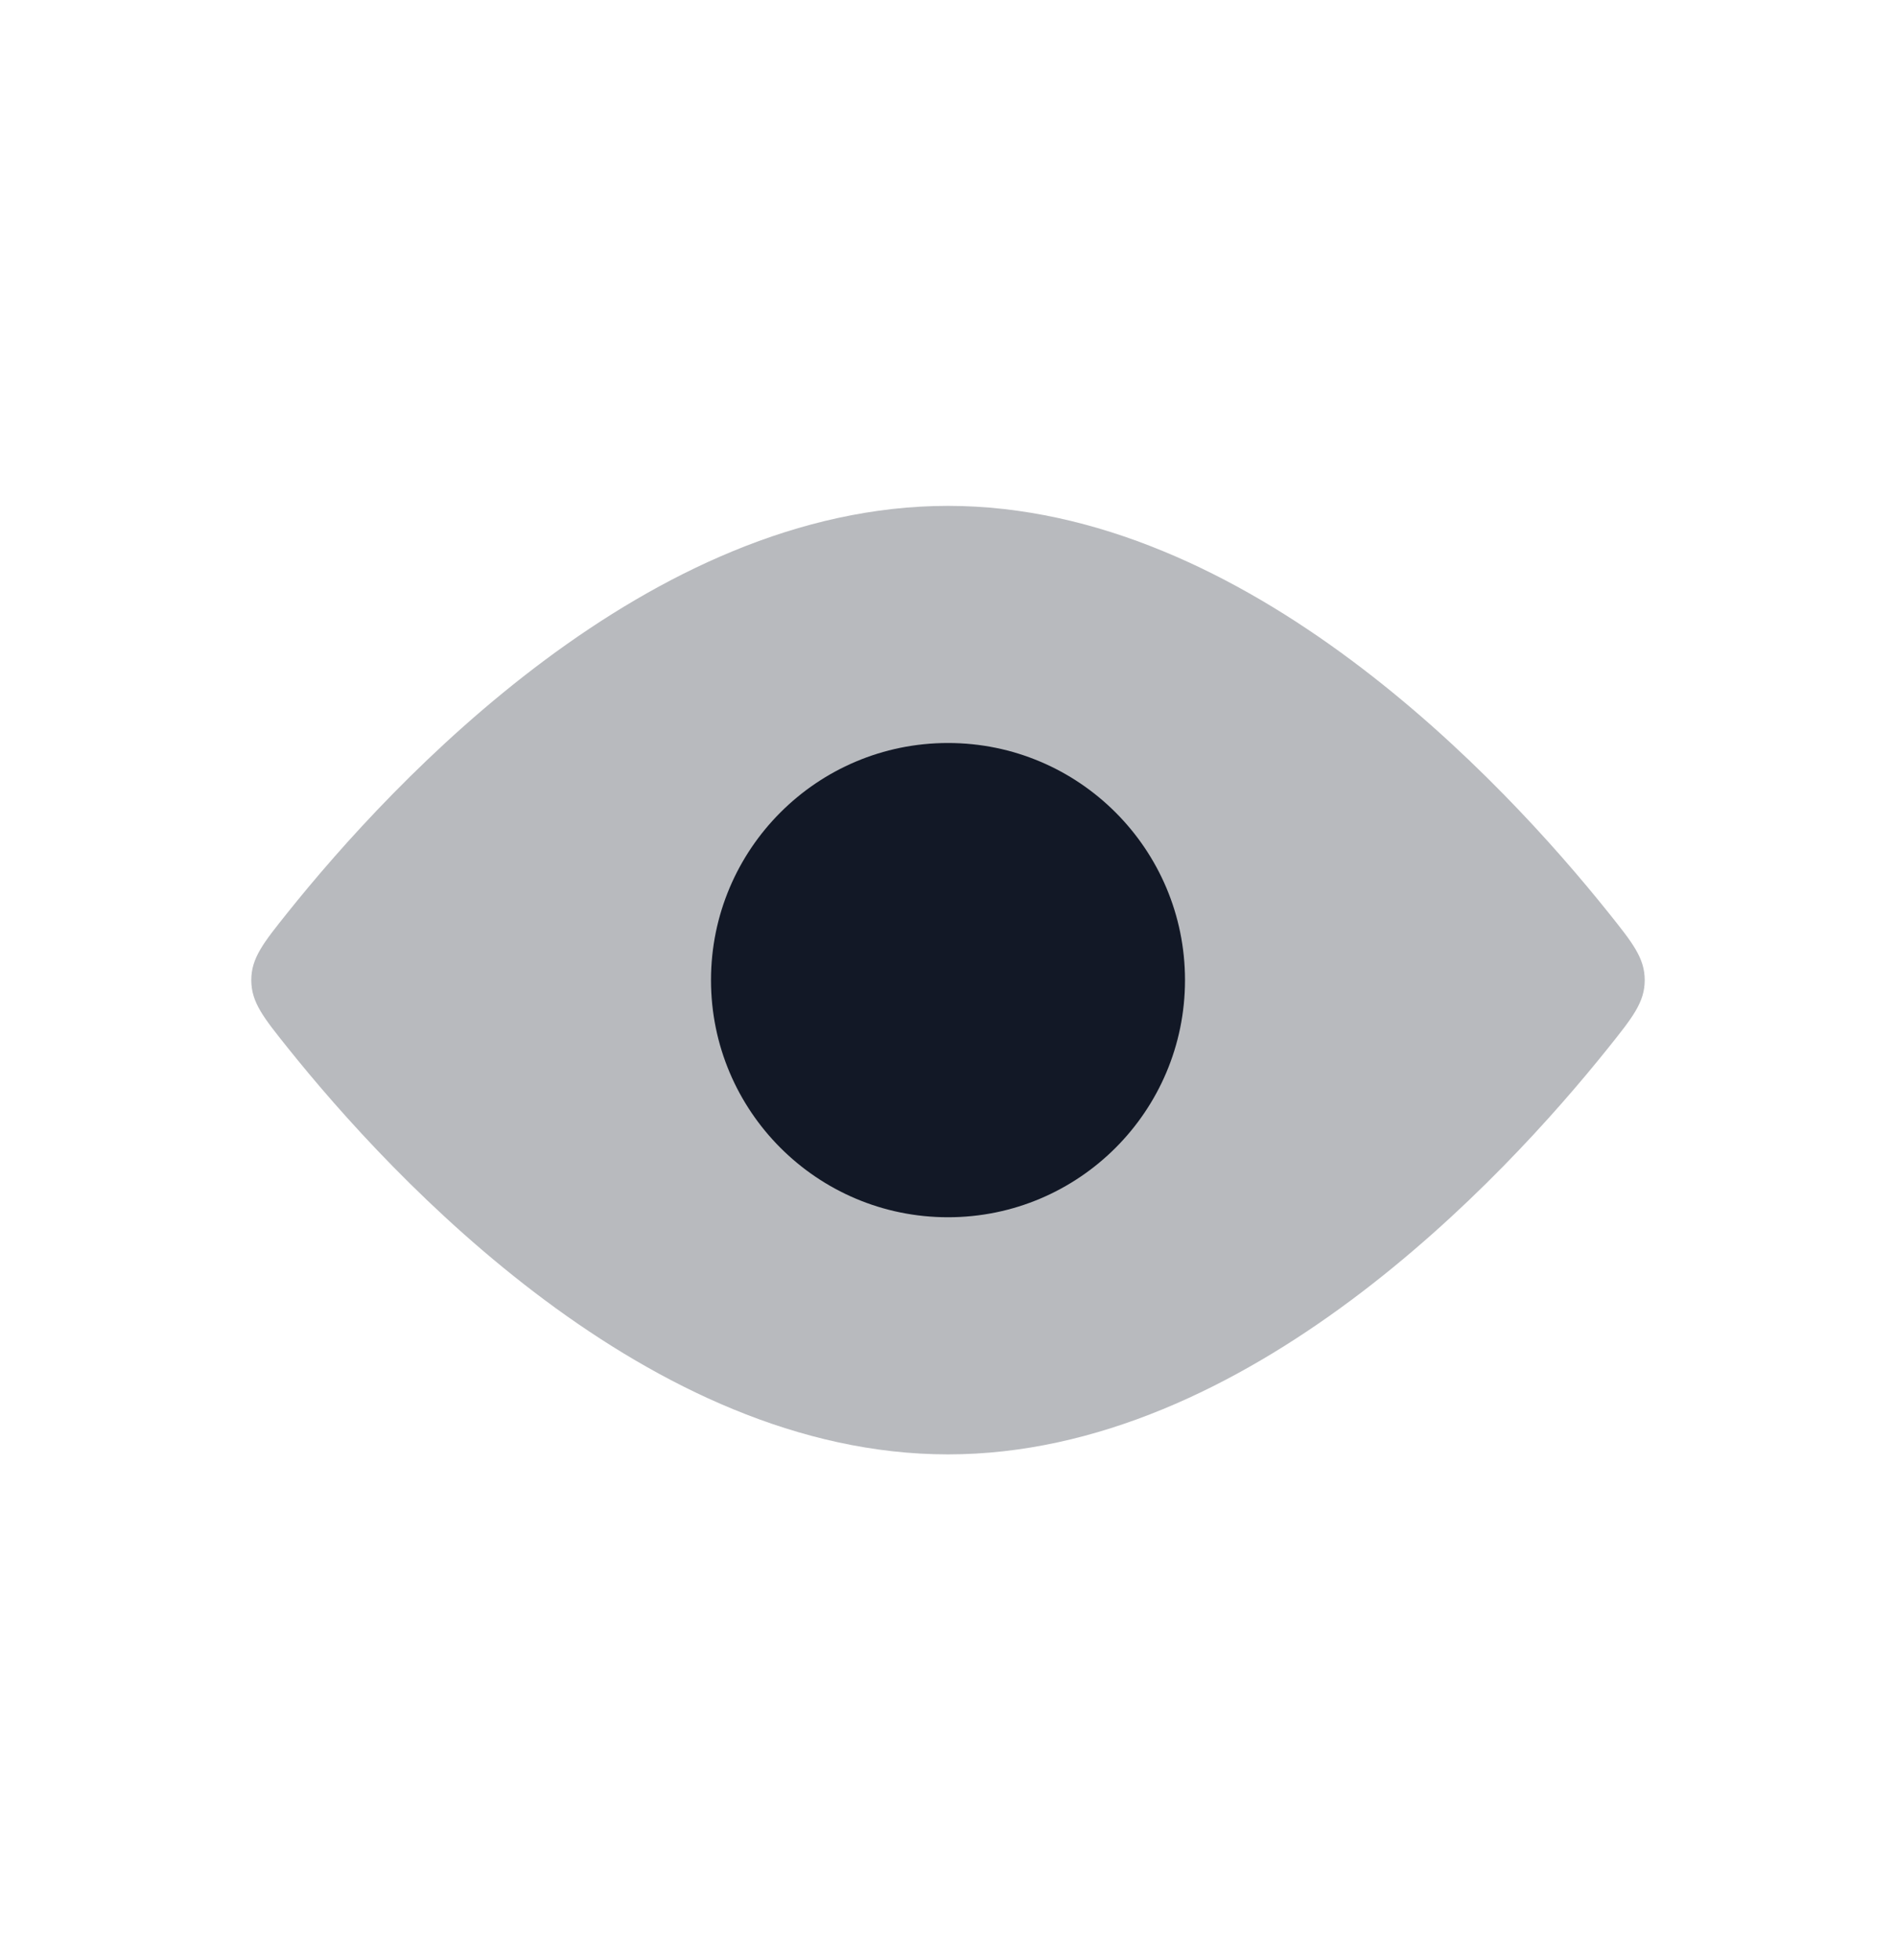 <svg width="30" height="31" viewBox="0 0 30 31" fill="none" xmlns="http://www.w3.org/2000/svg">
<g id="general/View/mix">
<g id="Group 13470">
<path id="Ellipse 66" opacity="0.3" d="M25.447 14.429C25.831 14.909 26.024 15.149 26.024 15.5C26.024 15.851 25.831 16.091 25.447 16.571C23.787 18.644 19.735 23 15 23C10.265 23 6.213 18.644 4.553 16.571C4.169 16.091 3.976 15.851 3.976 15.5C3.976 15.149 4.169 14.909 4.553 14.429C6.213 12.356 10.265 8 15 8C19.735 8 23.787 12.356 25.447 14.429Z" fill="#121826"/>
<circle id="Ellipse 65" cx="15" cy="15.5" r="3.75" fill="#121826"/>
</g>
</g>
</svg>
